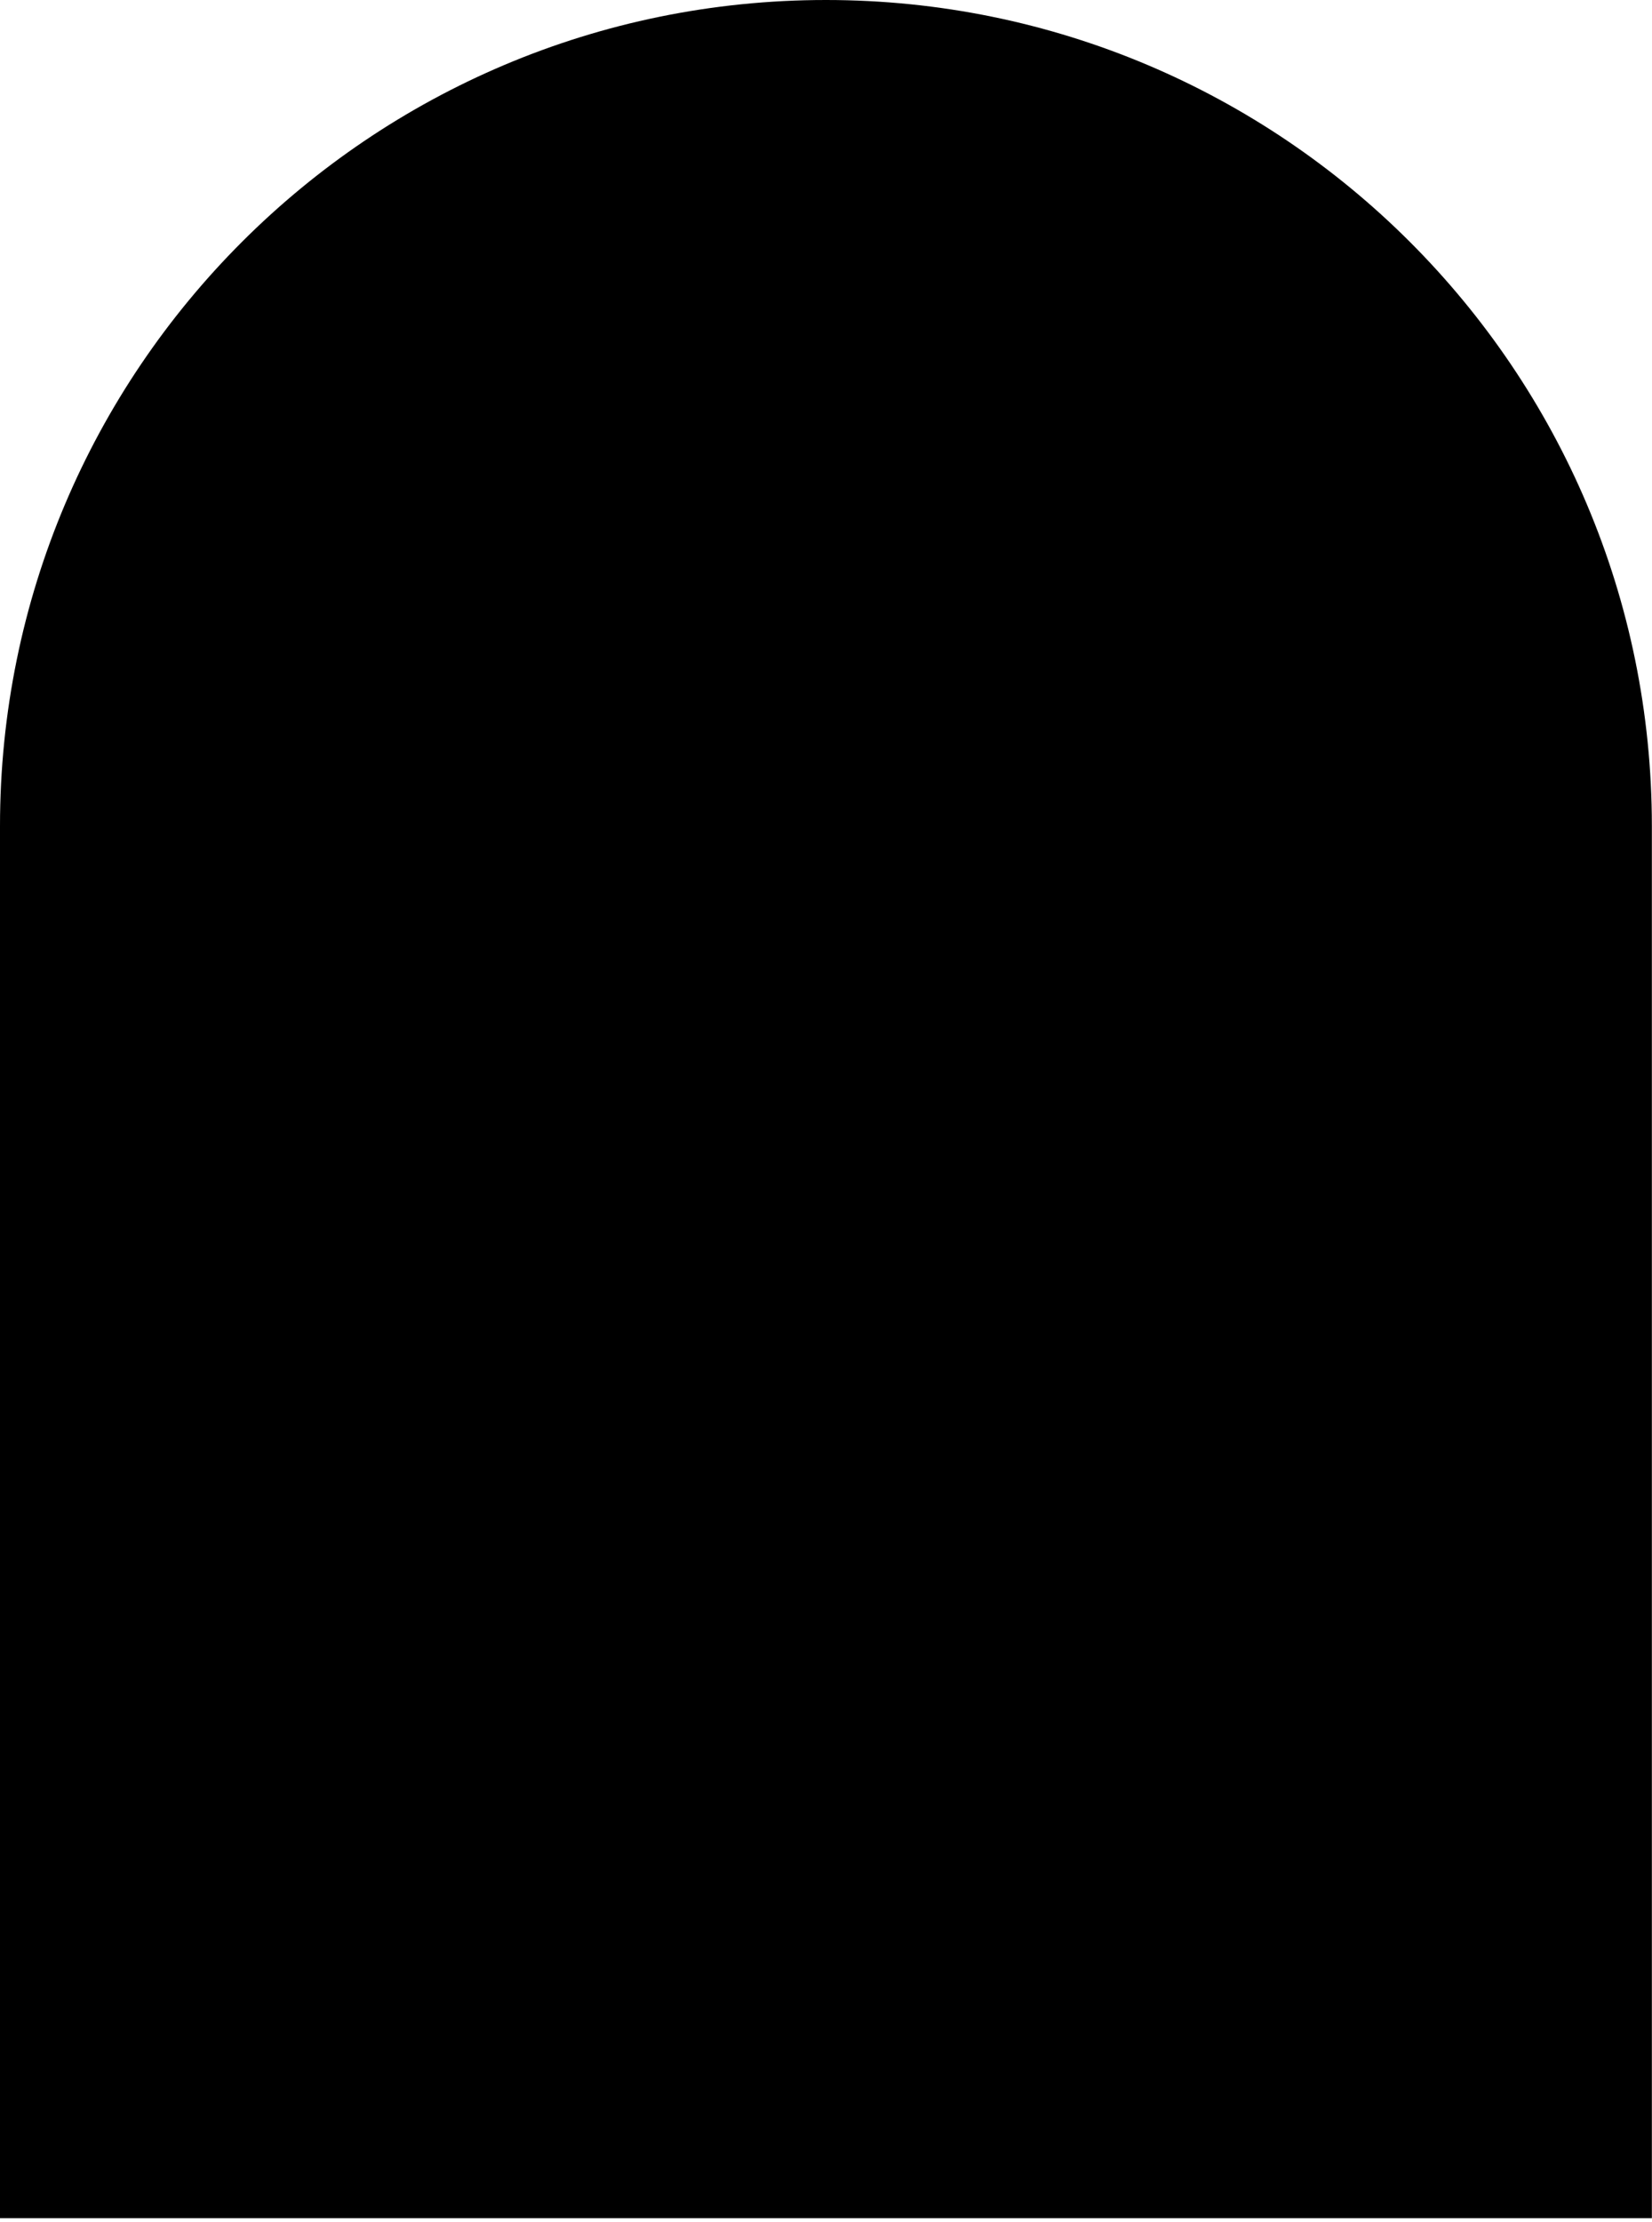 <svg width="409" height="550" viewBox="0 0 409 550" xmlns="http://www.w3.org/2000/svg">
<path d="M0 204.483C0 91.55 91.55 0 204.483 0V0C317.416 0 408.966 91.55 408.966 204.483V549.088H0V204.483Z" fill-rule="even-odd"/>
</svg>
